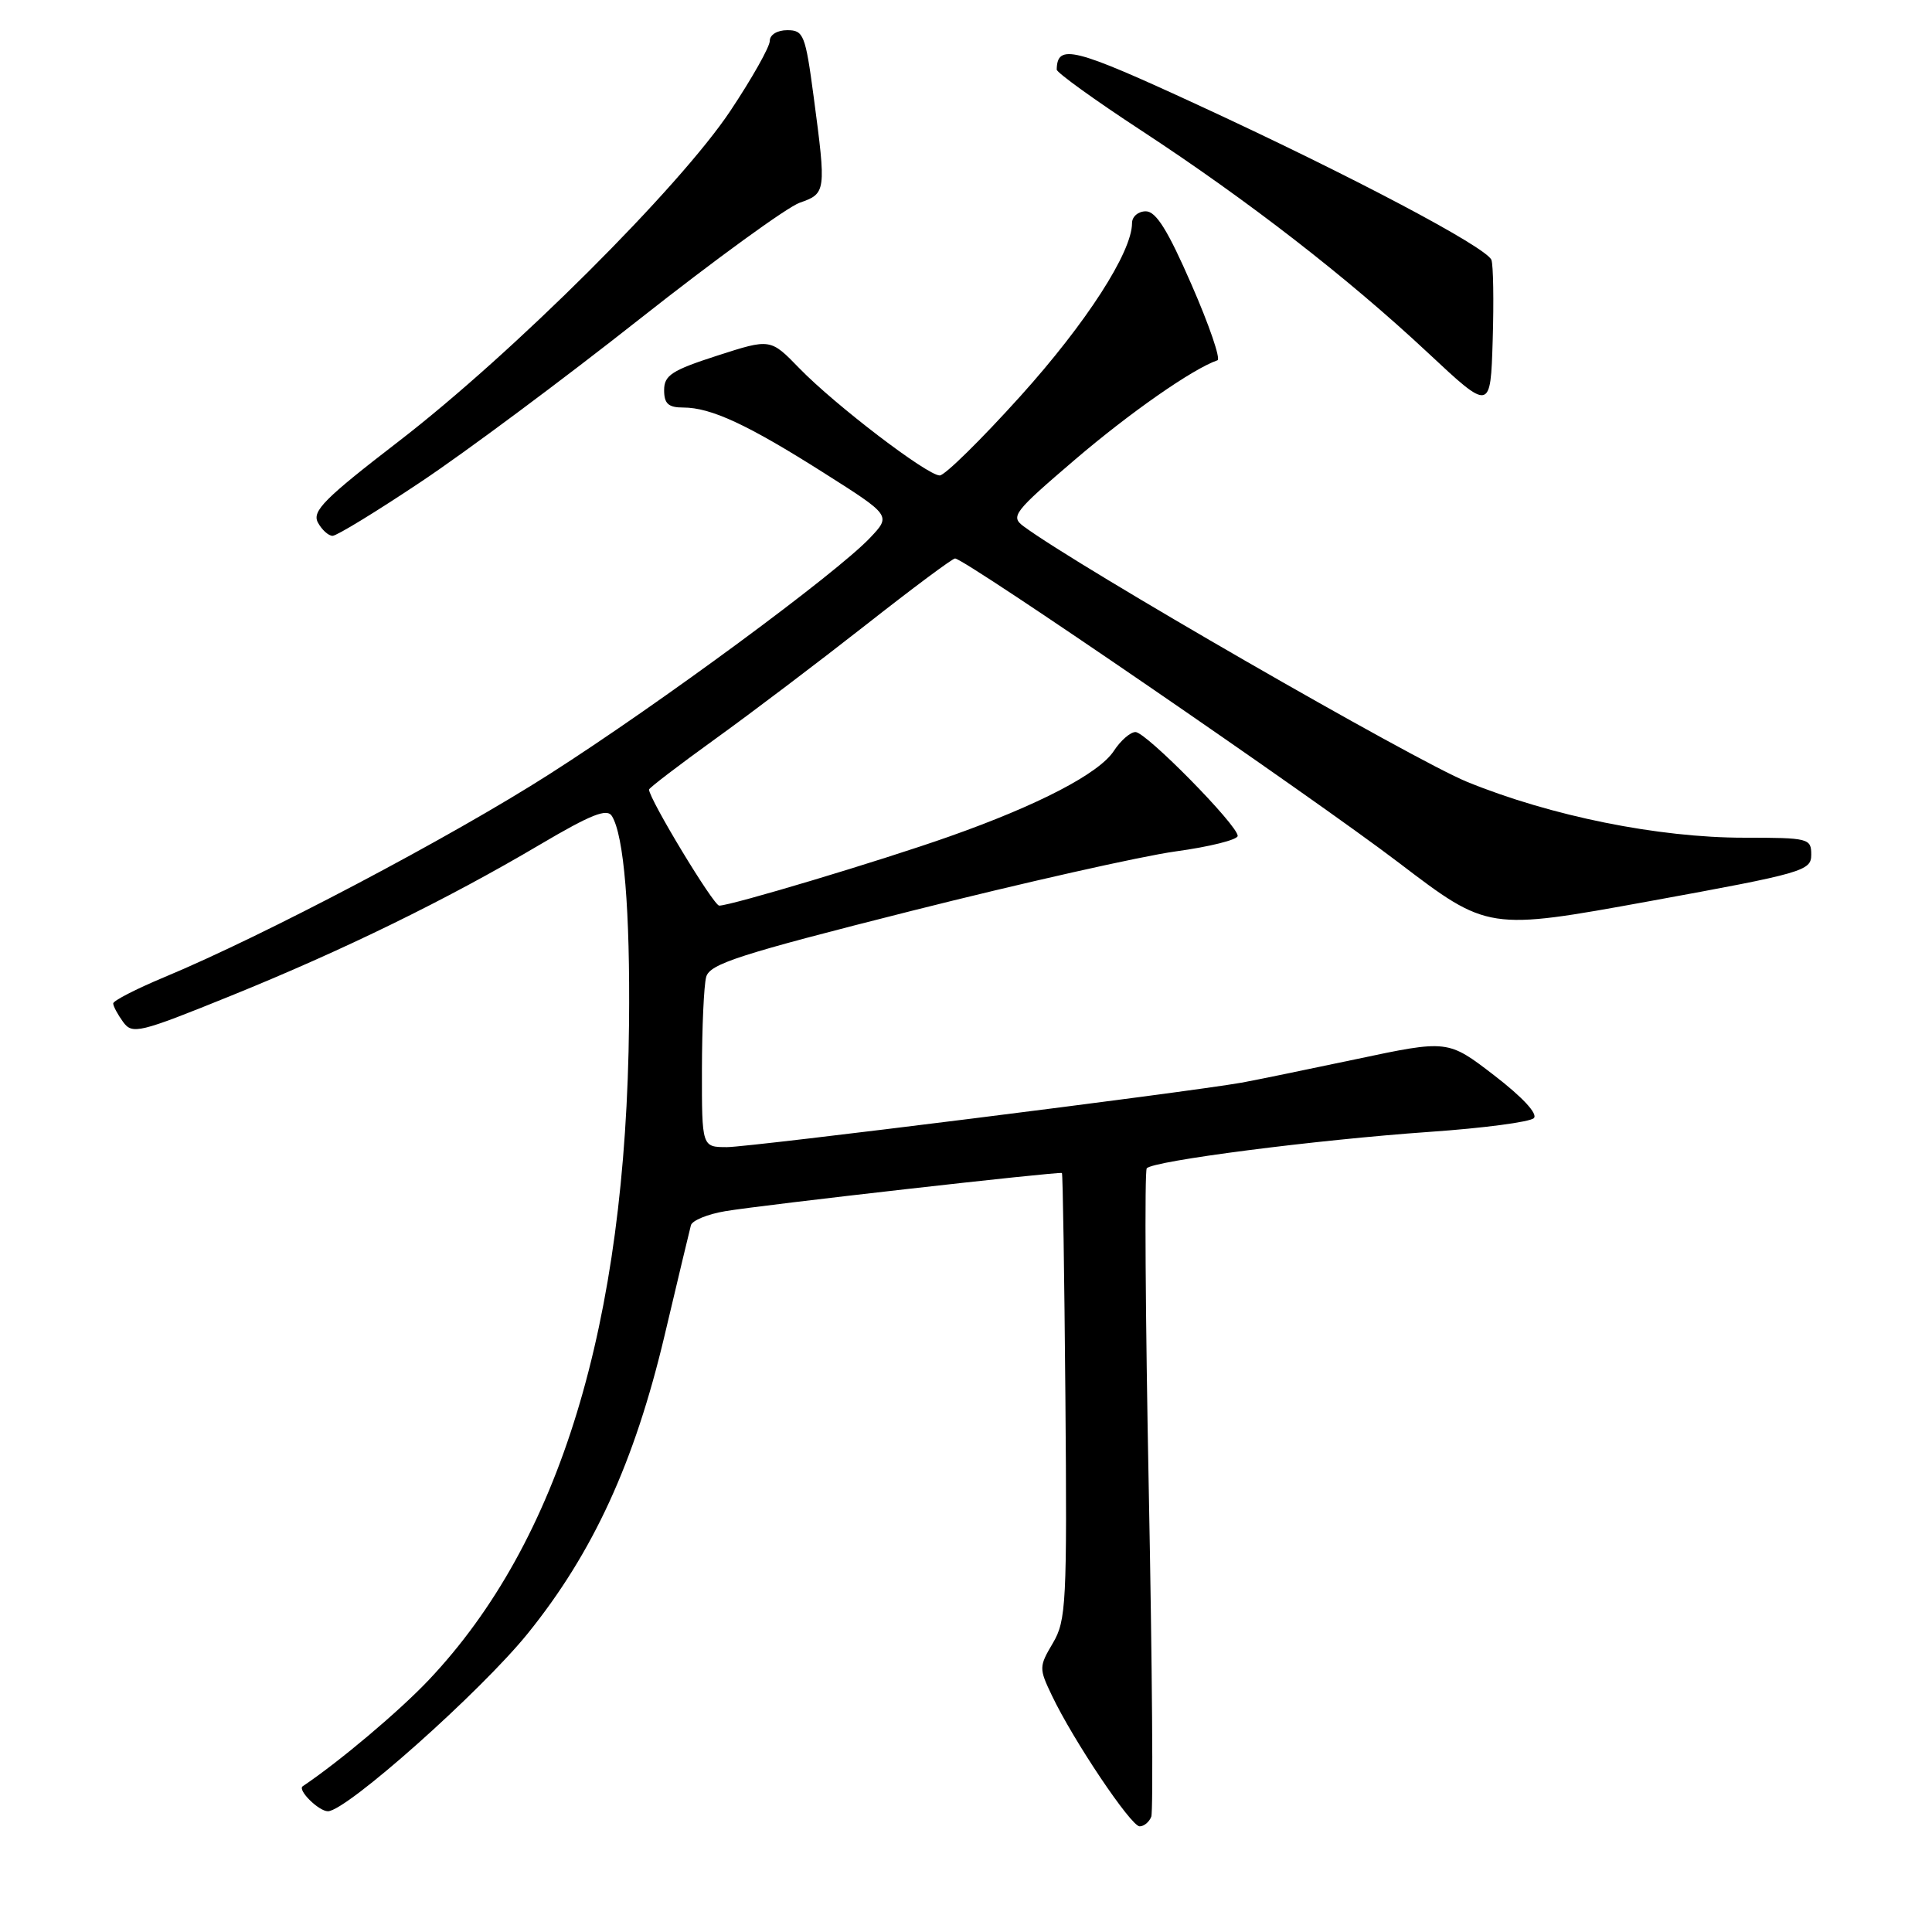 <?xml version="1.0" encoding="UTF-8" standalone="no"?>
<!DOCTYPE svg PUBLIC "-//W3C//DTD SVG 1.1//EN" "http://www.w3.org/Graphics/SVG/1.1/DTD/svg11.dtd" >
<svg xmlns="http://www.w3.org/2000/svg" xmlns:xlink="http://www.w3.org/1999/xlink" version="1.1" viewBox="0 0 256 256">
 <g >
 <path fill="currentColor"
d=" M 152.55 240.72 C 152.82 240.02 152.67 220.55 152.22 197.47 C 151.77 174.39 151.65 155.19 151.95 154.81 C 152.74 153.82 174.31 151.04 189.41 149.98 C 196.51 149.49 202.73 148.67 203.24 148.16 C 203.80 147.60 201.75 145.39 198.00 142.50 C 191.85 137.77 191.85 137.77 179.67 140.35 C 172.98 141.76 166.15 143.17 164.50 143.46 C 157.37 144.73 99.37 152.00 96.34 152.00 C 93.00 152.00 93.00 152.00 93.01 141.75 C 93.02 136.11 93.27 130.58 93.57 129.46 C 94.04 127.72 97.88 126.48 120.81 120.69 C 135.49 116.99 151.21 113.45 155.75 112.82 C 160.29 112.20 164.00 111.27 164.00 110.76 C 164.00 109.34 151.85 97.00 150.46 97.00 C 149.78 97.00 148.49 98.12 147.59 99.50 C 145.63 102.50 137.59 106.68 125.77 110.85 C 116.71 114.05 96.88 120.00 95.30 120.00 C 94.55 120.00 86.00 105.85 86.00 104.62 C 86.00 104.41 89.94 101.40 94.75 97.93 C 99.56 94.47 108.54 87.66 114.71 82.82 C 120.88 77.97 126.20 74.00 126.55 74.00 C 127.83 74.00 173.87 105.57 185.33 114.30 C 197.16 123.31 197.16 123.31 218.58 119.41 C 238.97 115.69 240.00 115.39 240.00 113.25 C 240.00 111.09 239.66 111.00 231.10 111.00 C 219.72 111.00 205.54 108.14 194.42 103.61 C 187.32 100.71 142.83 75.08 135.62 69.73 C 133.87 68.43 134.32 67.85 142.42 60.92 C 149.74 54.66 158.06 48.86 161.32 47.74 C 161.77 47.58 160.23 43.08 157.89 37.73 C 154.75 30.52 153.18 28.00 151.83 28.00 C 150.82 28.00 150.00 28.70 150.00 29.56 C 150.00 33.41 143.94 42.80 135.22 52.48 C 130.00 58.27 125.19 63.00 124.52 63.00 C 122.87 63.00 110.65 53.67 105.92 48.80 C 102.09 44.85 102.09 44.85 95.05 47.12 C 89.01 49.07 88.00 49.73 88.00 51.70 C 88.00 53.49 88.56 54.00 90.53 54.00 C 94.21 54.00 99.07 56.26 109.15 62.65 C 118.08 68.31 118.08 68.31 115.29 71.26 C 110.84 75.97 87.41 93.25 72.86 102.54 C 59.71 110.95 34.97 123.99 21.75 129.49 C 18.04 131.04 15.00 132.60 15.00 132.96 C 15.00 133.32 15.59 134.42 16.31 135.41 C 17.54 137.09 18.39 136.89 30.56 131.96 C 45.54 125.89 59.16 119.23 71.52 111.93 C 78.33 107.91 80.43 107.08 81.08 108.13 C 82.68 110.72 83.50 120.61 83.35 135.64 C 82.95 175.50 74.18 204.24 56.81 222.61 C 52.90 226.74 45.02 233.39 40.11 236.69 C 39.38 237.18 42.23 240.00 43.45 240.00 C 45.89 240.00 63.75 224.11 69.95 216.42 C 78.60 205.70 84.07 193.78 88.05 177.00 C 89.81 169.57 91.38 162.98 91.55 162.35 C 91.72 161.72 93.76 160.88 96.09 160.49 C 100.96 159.66 140.39 155.20 140.71 155.43 C 140.83 155.52 141.03 168.84 141.17 185.04 C 141.40 212.47 141.28 214.72 139.51 217.72 C 137.67 220.83 137.66 221.07 139.38 224.66 C 142.20 230.59 149.86 242.00 151.01 242.00 C 151.59 242.00 152.28 241.42 152.55 240.72 Z  M 55.78 63.84 C 61.68 59.91 74.70 50.21 84.72 42.30 C 94.75 34.39 104.31 27.44 105.97 26.86 C 109.46 25.64 109.49 25.42 107.82 12.86 C 106.72 4.60 106.48 4.00 104.32 4.00 C 102.99 4.00 102.00 4.60 102.00 5.42 C 102.00 6.20 99.66 10.36 96.79 14.67 C 90.06 24.79 67.94 46.84 52.83 58.48 C 43.00 66.05 41.32 67.73 42.12 69.23 C 42.64 70.20 43.52 71.00 44.07 71.00 C 44.62 71.00 49.89 67.78 55.78 63.84 Z  M 197.62 34.44 C 196.97 32.76 179.02 23.27 158.74 13.91 C 142.24 6.29 140.09 5.75 140.02 9.22 C 140.01 9.61 145.06 13.26 151.25 17.31 C 165.38 26.57 178.52 36.76 189.20 46.74 C 197.50 54.50 197.50 54.50 197.79 45.08 C 197.95 39.89 197.87 35.11 197.62 34.44 Z "/>
</g>
</svg>